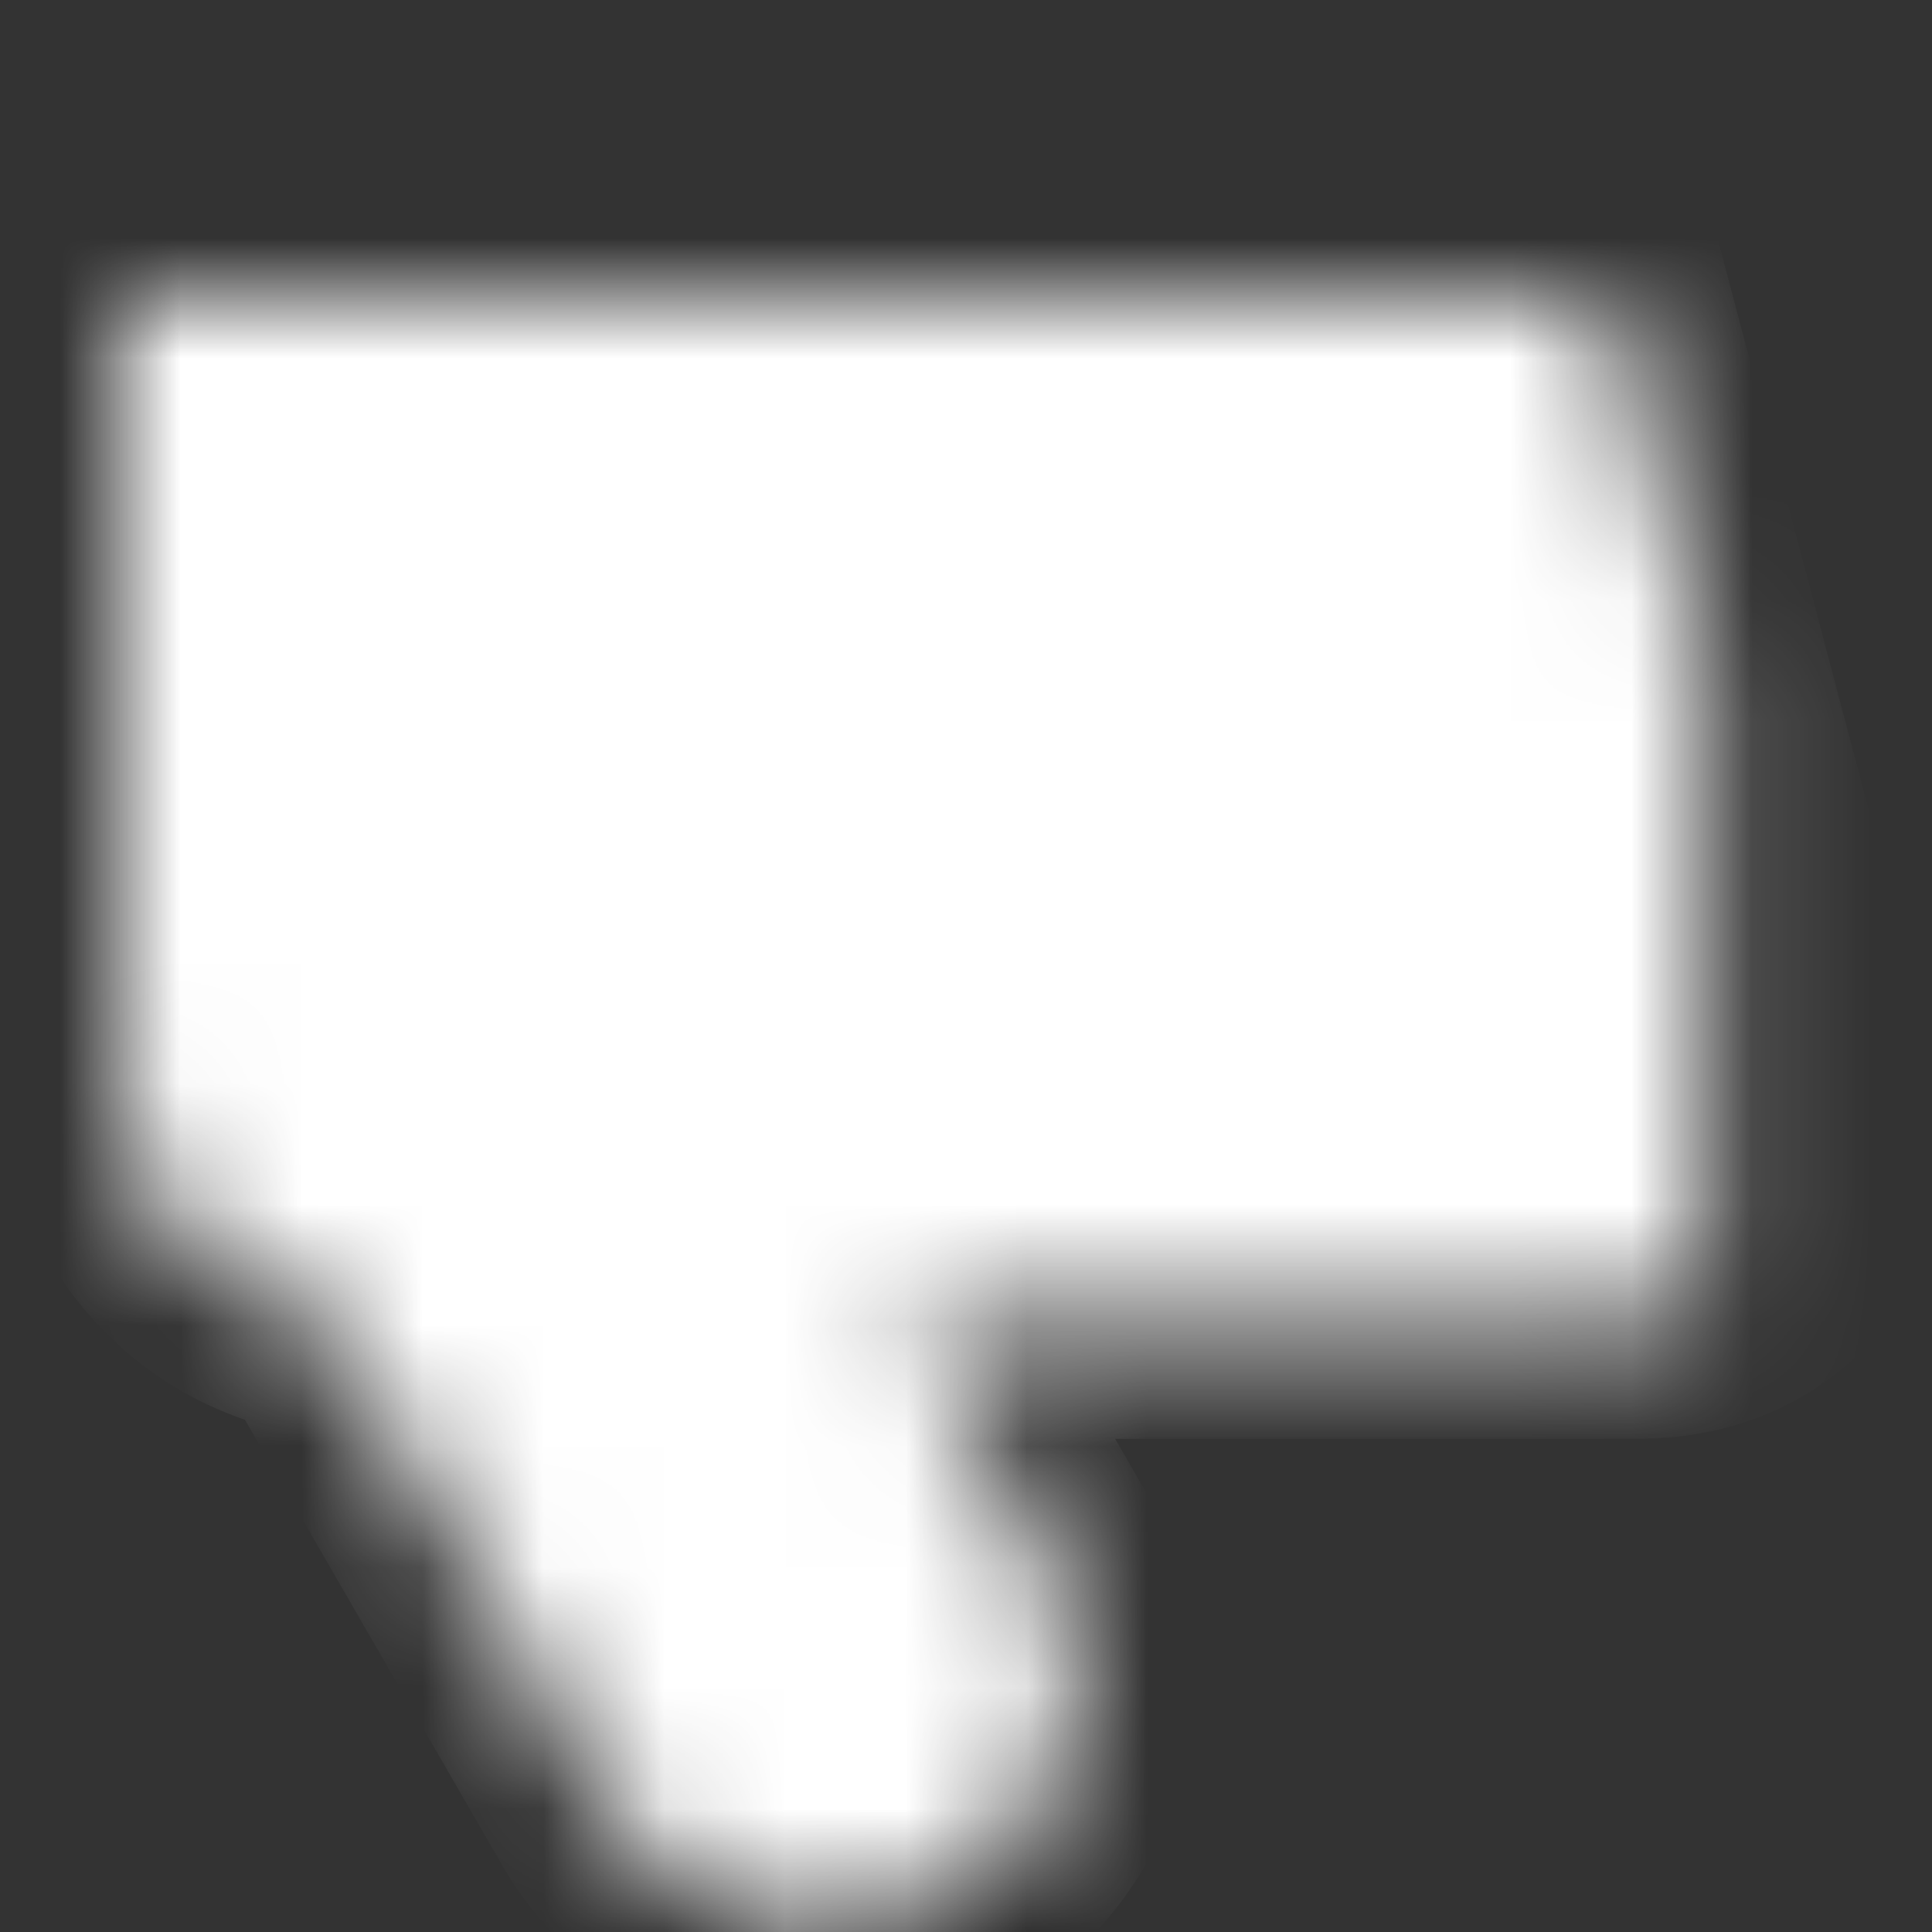 <?xml version="1.0" encoding="UTF-8"?>
<svg width="16px" height="16px" viewBox="0 0 16 16" version="1.1" xmlns="http://www.w3.org/2000/svg" xmlns:xlink="http://www.w3.org/1999/xlink">
    <rect x="0" y="0" width="16" height="16" fill="#333333" stroke="none"/>
    <!-- Generator: Sketch 41.2 (35397) - http://www.bohemiancoding.com/sketch -->
    <title>icon_unlike_FAQ_pre</title>
    <desc>Created with Sketch.</desc>
    <defs>
        <path d="M2.684,7.587 C1.727,7.736 1,8.564 1,9.564 L1,16.471 C1,17.579 1.898,18.472 3.006,18.473 L10.662,18.479 C11.772,18.48 12.896,17.618 13.177,16.554 L15.045,9.49 C15.327,8.42 14.662,7.564 13.561,7.564 L7.503,7.564 L8.625,5.621 C9.201,4.623 8.857,3.356 7.862,2.781 C6.86,2.202 5.595,2.546 5.021,3.54 L2.684,7.587 Z" id="path-1"></path>
        <mask id="mask-2" maskContentUnits="userSpaceOnUse" maskUnits="objectBoundingBox" x="0" y="0" width="14.11" height="15.98" fill="white">
            <use xlink:href="#path-1"></use>
        </mask>
    </defs>
    <g id="Page-1" stroke="none" stroke-width="1" fill="none" fill-rule="evenodd">
        <g id="btn" transform="translate(-373, -292)" stroke-width="2" stroke="#FFFFFF" fill="#FFFFFF">
            <g id="查看更多项目-copy-3" transform="translate(351, 279)">
                <g id="Group-21">
                    <g id="Group" transform="translate(22, 10.5)">
                        <use id="Combined-Shape" mask="url(#mask-2)" transform="translate(8.055, 10.49) scale(1, -1) translate(-8.055, -10.49) " xlink:href="#path-1"></use>
                    </g>
                </g>
            </g>
        </g>
    </g>
</svg>